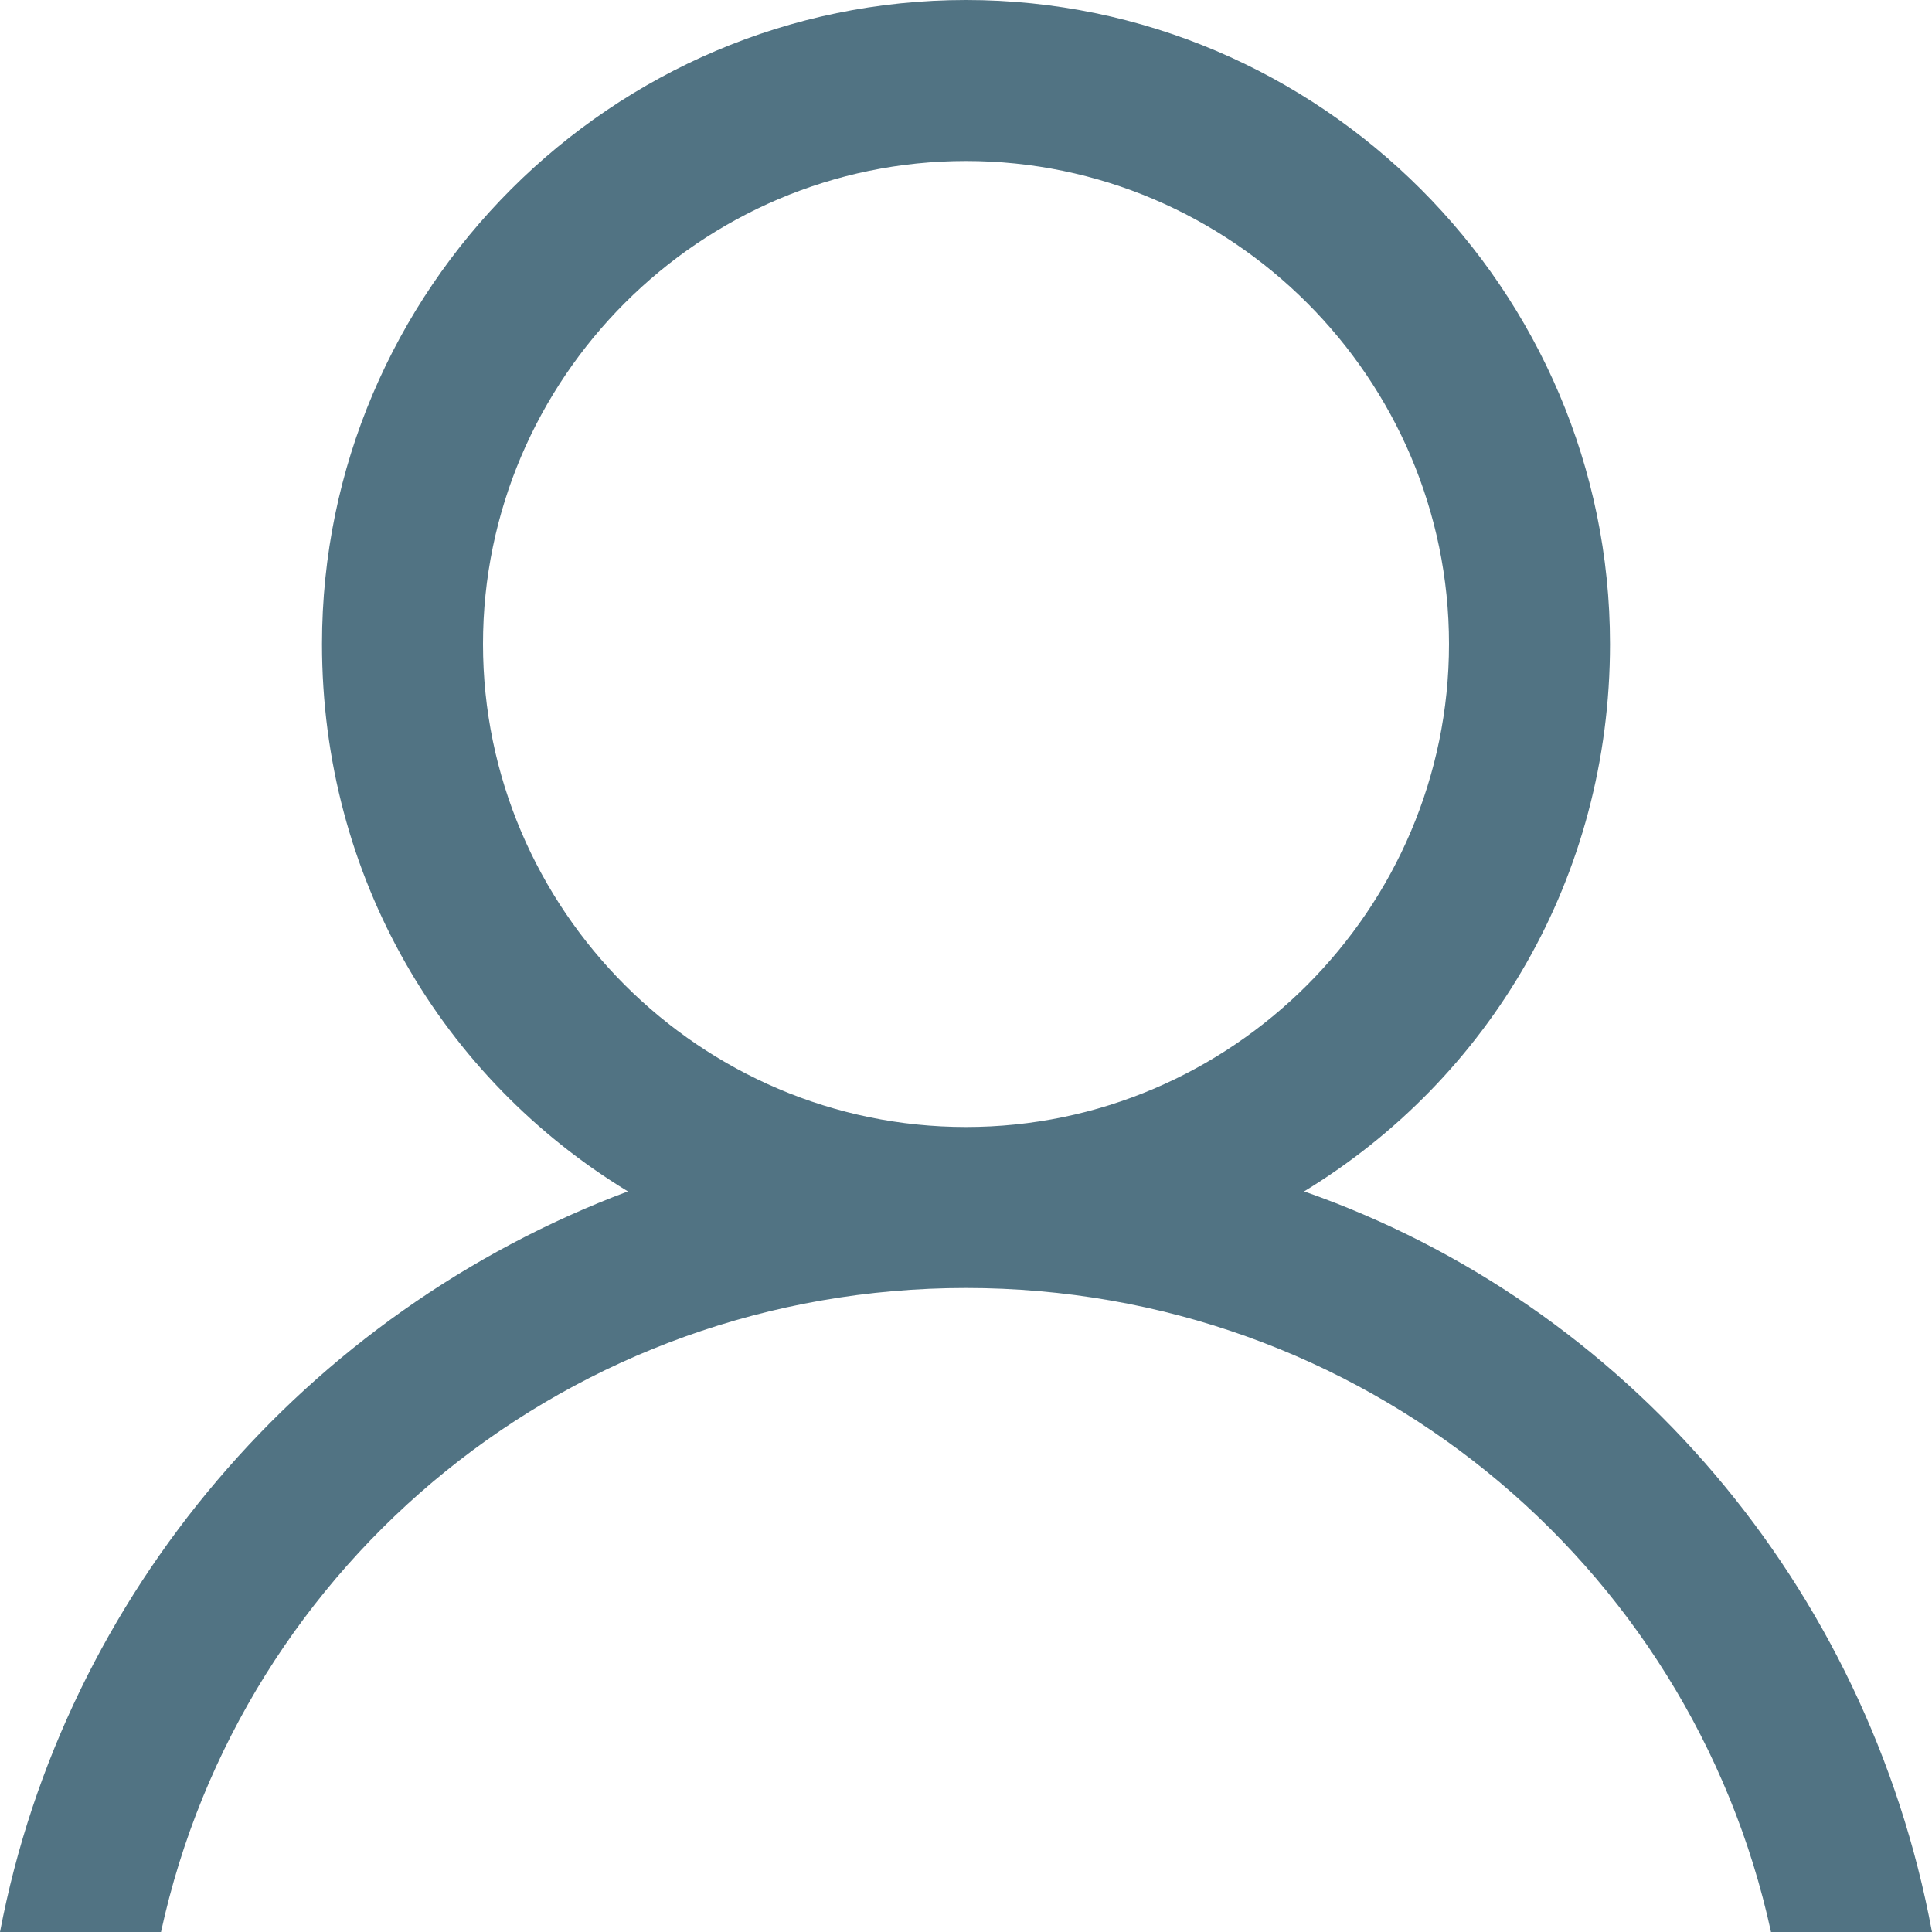 <?xml version="1.0" encoding="UTF-8"?>
<svg width="15px" height="15px" viewBox="0 0 15 15" version="1.1" xmlns="http://www.w3.org/2000/svg" xmlns:xlink="http://www.w3.org/1999/xlink">
    <!-- Generator: sketchtool 41 (35326) - http://www.bohemiancoding.com/sketch -->
    <title>4CE4492C-4F41-4848-A84A-5EE82A7345D3</title>
    <desc>Created with sketchtool.</desc>
    <defs></defs>
    <g id="Page-1" stroke="none" stroke-width="1" fill="none" fill-rule="evenodd">
        <g id="User-profile-update" transform="translate(-637, -1176)" fill="#517383">
            <g id="Group-4-Copy" transform="translate(630, 1170)">
                <path d="M17.125,15.25 C18.562,14.375 19.5,12.813 19.5,11 C19.5,8.25 17.25,6 14.5,6 C11.75,6 9.5,8.25 9.5,11 C9.5,12.813 10.437,14.375 11.875,15.25 C9.375,16.188 7.5,18.375 7,21 L8.25,21 C8.875,18.125 11.438,16 14.5,16 C17.562,16 20.125,18.125 20.75,21 L22,21 C21.5,18.312 19.625,16.125 17.125,15.25 Z M10.75,11 C10.75,8.938 12.438,7.25 14.5,7.25 C16.562,7.25 18.25,8.938 18.25,11 C18.25,13.062 16.562,14.75 14.5,14.75 C12.438,14.75 10.75,13.062 10.75,11 Z" id="Shape"></path>
            </g>
        </g>
    </g>
</svg>